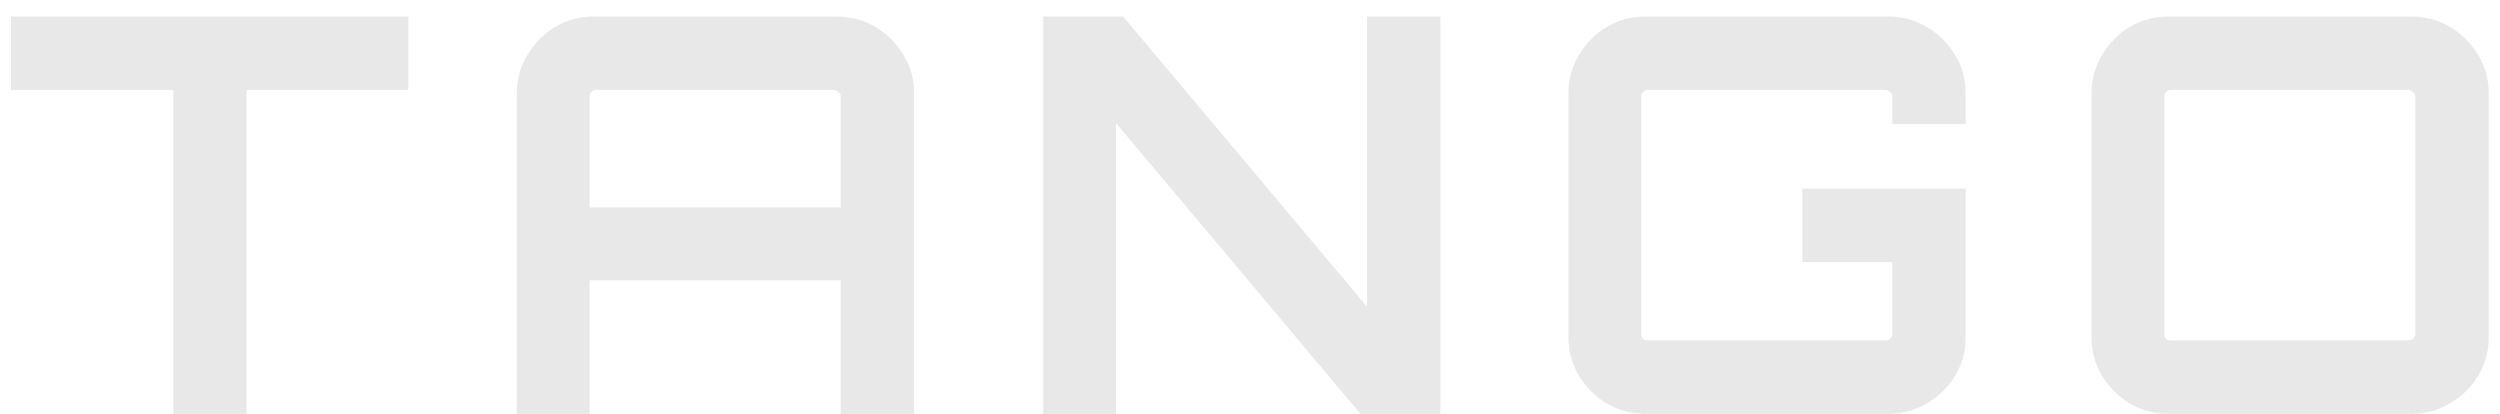 <svg width="145" height="24" viewBox="0 0 145 24" fill="none" xmlns="http://www.w3.org/2000/svg">
<path d="M10.048 24V5.216H0.64V0.96H23.68V5.216H14.304V24H10.048ZM29.977 24V5.408C29.977 4.597 30.18 3.861 30.585 3.2C30.991 2.517 31.524 1.973 32.185 1.568C32.868 1.163 33.615 0.96 34.425 0.96H48.537C49.348 0.96 50.095 1.163 50.777 1.568C51.46 1.973 52.004 2.517 52.409 3.2C52.815 3.861 53.017 4.597 53.017 5.408V24H48.761V16.256H34.201V24H29.977ZM34.201 12.032H48.761V5.6C48.761 5.493 48.719 5.408 48.633 5.344C48.548 5.259 48.452 5.216 48.345 5.216H34.585C34.479 5.216 34.383 5.259 34.297 5.344C34.233 5.408 34.201 5.493 34.201 5.6V12.032ZM60.503 24V0.96H65.143L79.287 17.792V0.96H83.543V24H78.903L64.727 7.136V24H60.503ZM95.416 24C94.606 24 93.859 23.797 93.176 23.392C92.515 22.987 91.982 22.453 91.576 21.792C91.171 21.109 90.968 20.363 90.968 19.552V5.408C90.968 4.597 91.171 3.861 91.576 3.2C91.982 2.517 92.515 1.973 93.176 1.568C93.859 1.163 94.606 0.96 95.416 0.96H109.528C110.339 0.96 111.086 1.163 111.768 1.568C112.451 1.973 112.995 2.517 113.4 3.2C113.806 3.861 114.008 4.597 114.008 5.408V7.2H109.752V5.6C109.752 5.493 109.71 5.408 109.624 5.344C109.539 5.259 109.443 5.216 109.336 5.216H95.576C95.47 5.216 95.374 5.259 95.288 5.344C95.224 5.408 95.192 5.493 95.192 5.6V19.36C95.192 19.467 95.224 19.563 95.288 19.648C95.374 19.712 95.47 19.744 95.576 19.744H109.336C109.443 19.744 109.539 19.712 109.624 19.648C109.71 19.563 109.752 19.467 109.752 19.36V15.2H104.536V10.944H114.008V19.552C114.008 20.363 113.806 21.109 113.4 21.792C112.995 22.453 112.451 22.987 111.768 23.392C111.086 23.797 110.339 24 109.528 24H95.416ZM125.755 24C124.944 24 124.197 23.797 123.515 23.392C122.853 22.987 122.32 22.453 121.915 21.792C121.509 21.109 121.307 20.363 121.307 19.552V5.408C121.307 4.597 121.509 3.861 121.915 3.2C122.32 2.517 122.853 1.973 123.515 1.568C124.197 1.163 124.944 0.96 125.755 0.96H139.899C140.709 0.96 141.445 1.163 142.107 1.568C142.789 1.973 143.333 2.517 143.739 3.2C144.144 3.861 144.347 4.597 144.347 5.408V19.552C144.347 20.363 144.144 21.109 143.739 21.792C143.333 22.453 142.789 22.987 142.107 23.392C141.445 23.797 140.709 24 139.899 24H125.755ZM125.915 19.744H139.675C139.781 19.744 139.877 19.712 139.963 19.648C140.048 19.563 140.091 19.467 140.091 19.36V5.6C140.091 5.493 140.048 5.408 139.963 5.344C139.877 5.259 139.781 5.216 139.675 5.216H125.915C125.808 5.216 125.712 5.259 125.627 5.344C125.563 5.408 125.531 5.493 125.531 5.6V19.36C125.531 19.467 125.563 19.563 125.627 19.648C125.712 19.712 125.808 19.744 125.915 19.744Z" fill="#E8E8E8"/>
</svg>
